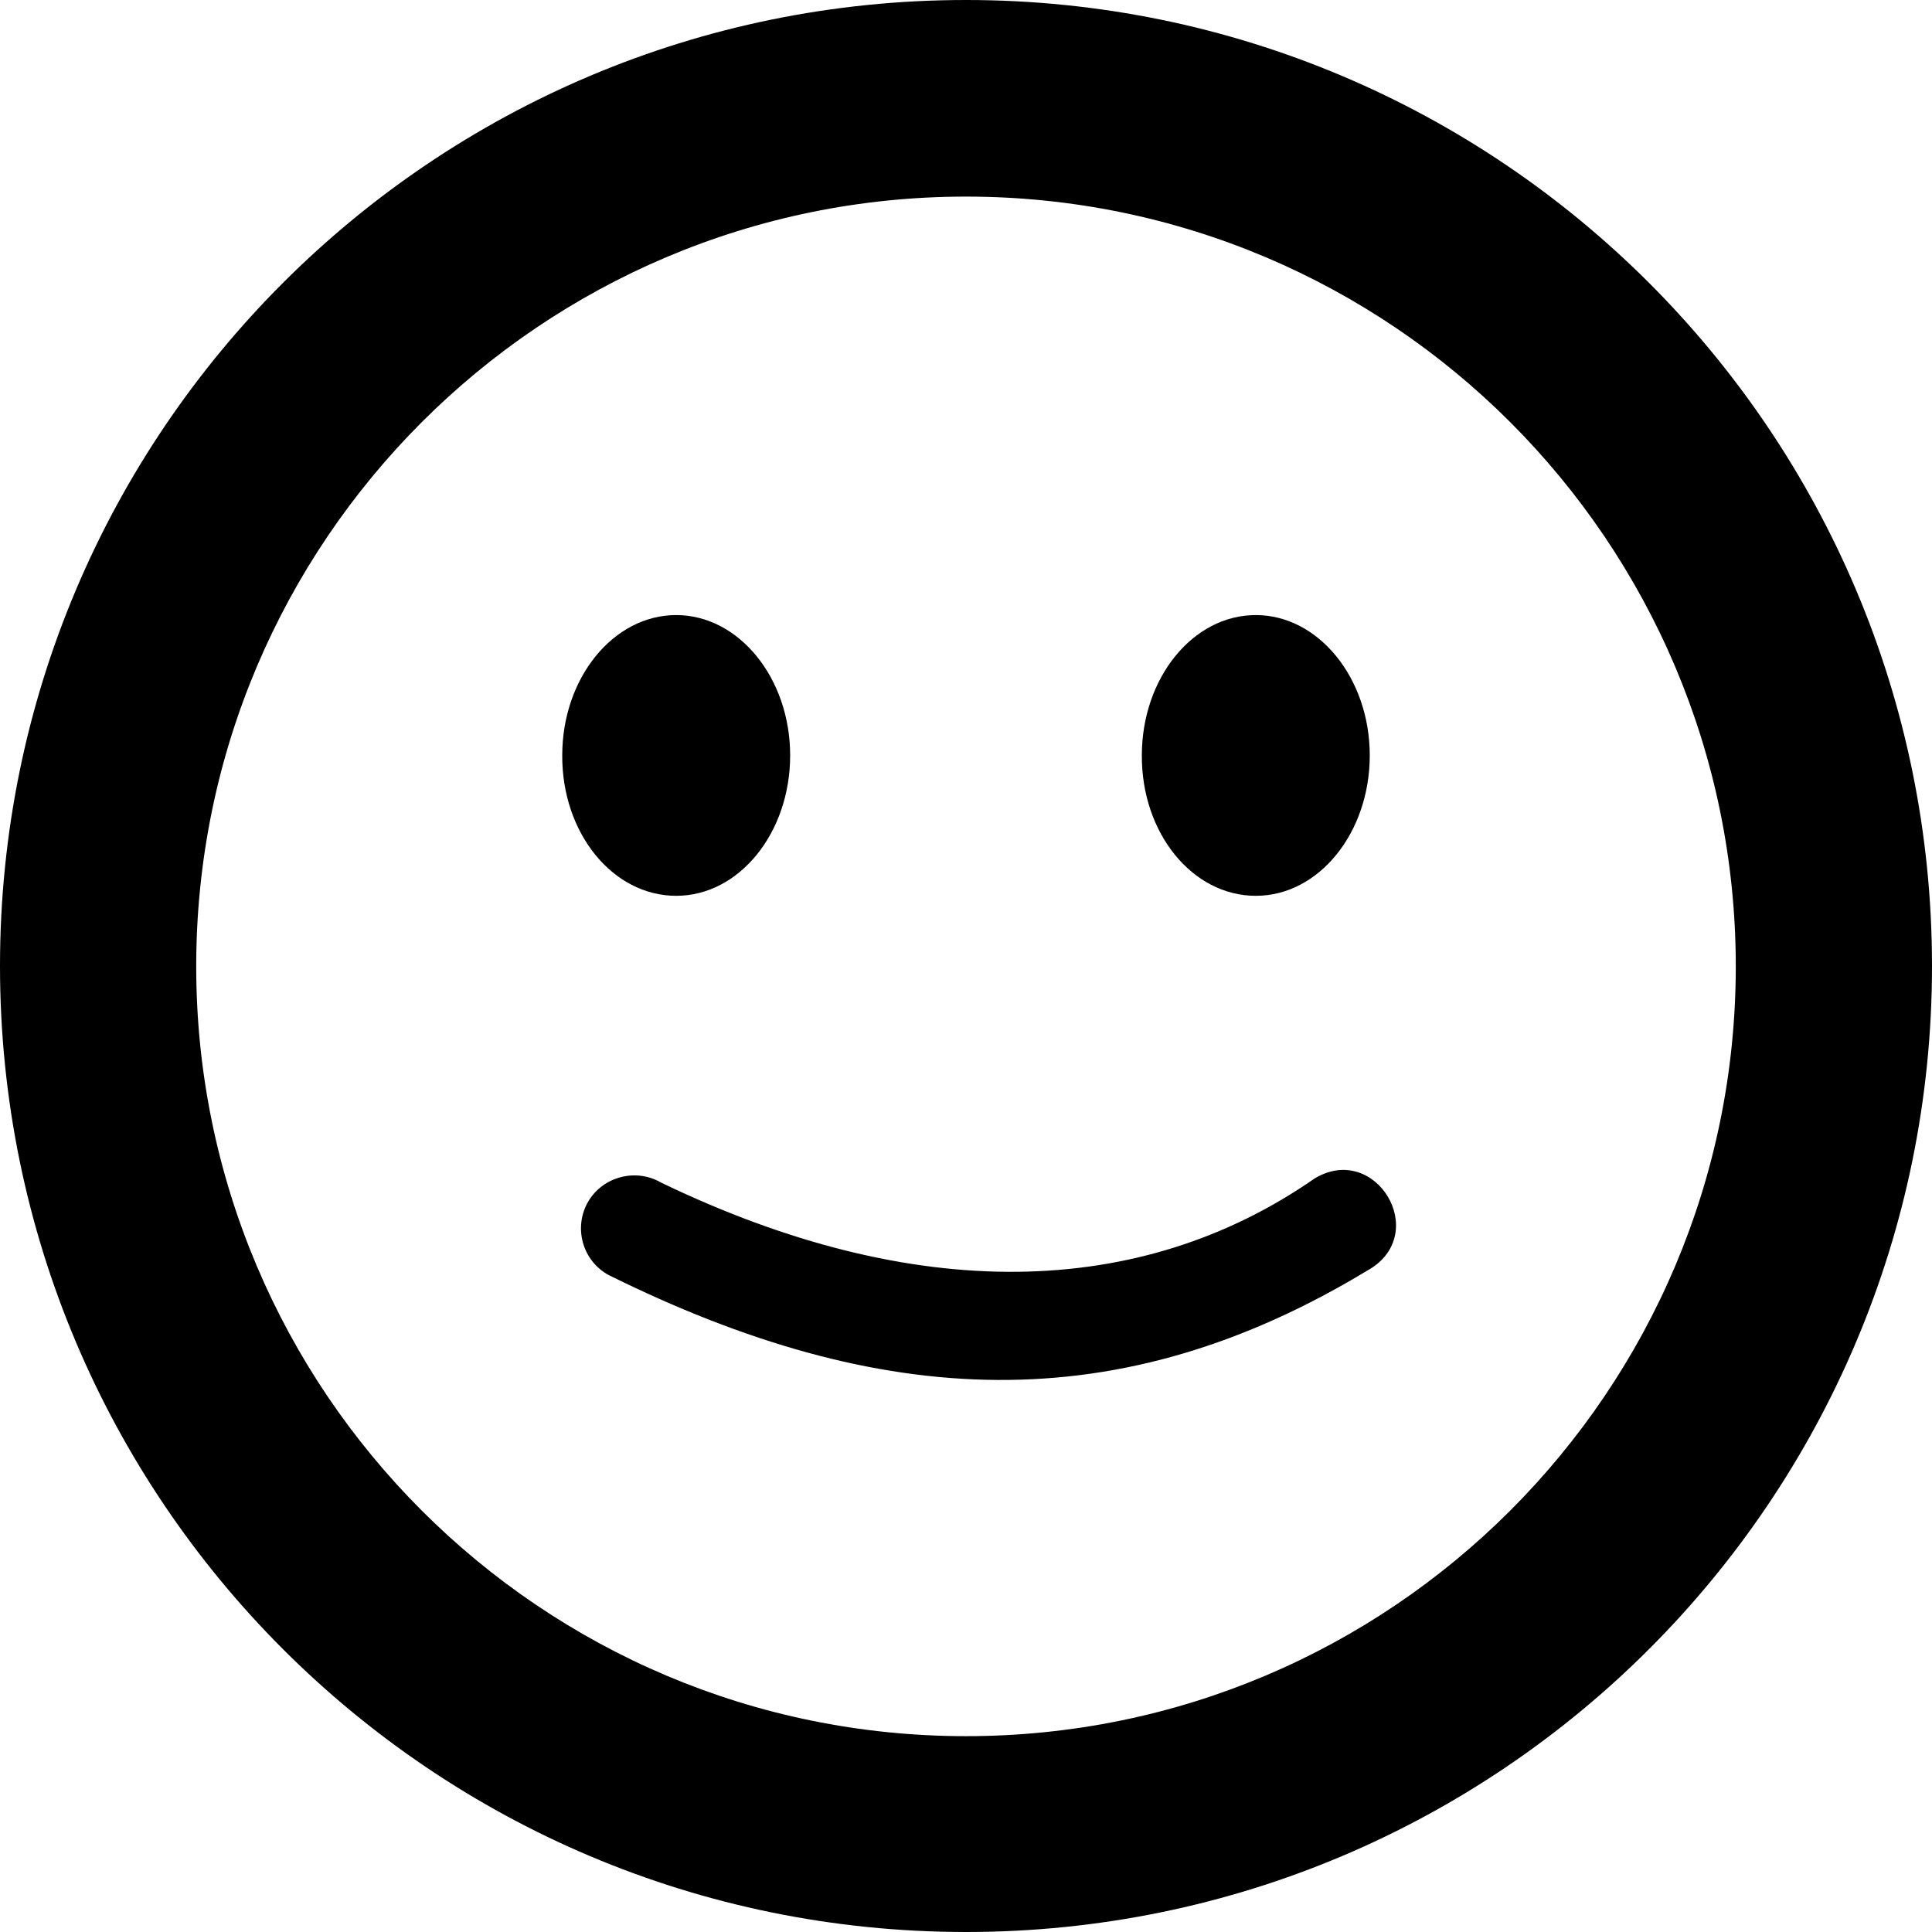 <?xml version="1.0" encoding="utf-8"?>
<!-- Generator: Adobe Illustrator 21.1.0, SVG Export Plug-In . SVG Version: 6.00 Build 0)  -->
<svg version="1.1" id="Layer_1" xmlns="http://www.w3.org/2000/svg" xmlns:xlink="http://www.w3.org/1999/xlink" x="0px" y="0px"
	 viewBox="0 0 512 512" style="enable-background:new 0 0 512 512;" xml:space="preserve">
<g id="Layer_7">
	<g>
		<g>
			<path d="M179.2,237.4c16.7,0,30.2-16.7,30.2-37.2s-13.6-37.2-30.2-37.2S149,179.6,149,200.2C148.9,220.8,162.4,237.4,179.2,237.4
				z M332.8,237.4c16.7,0,30.2-16.7,30.2-37.2s-13.6-37.2-30.2-37.2c-16.7,0-30.2,16.7-30.2,37.2C302.5,220.8,316,237.4,332.8,237.4
				z M256,0C114.6,0,0,114.6,0,256s114.6,256,256,256s256-114.6,256-256S397.4,0,256,0z M256,460.1c-112.6,0-204-91.4-204-204
				s91.4-204,204-204s204,91.4,204,204S368.6,460.1,256,460.1z M348.4,312.3c-46.2,32.1-106,33.5-173.2,1.1
				c-6.7-3.9-15.4-1.6-19.3,5c-4,6.8-1.6,15.7,5.4,19.5c72.3,35.8,135.2,38.8,201.4-1.4l0.2-0.1
				C379.1,326.7,364.5,302.6,348.4,312.3z"/>
		</g>
	</g>
</g>
</svg>
